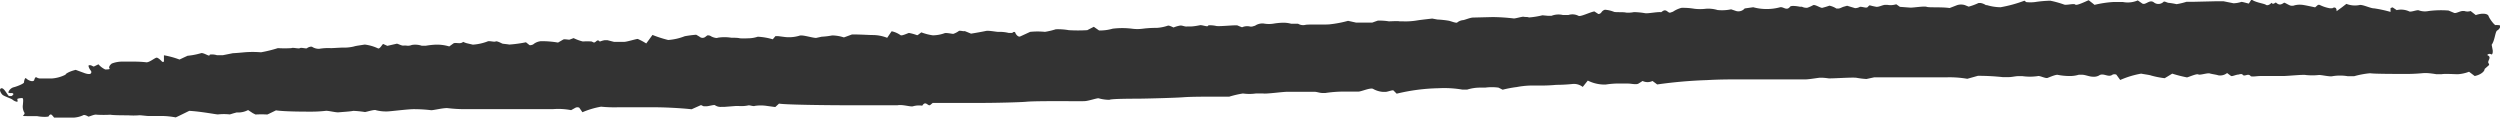 <svg xmlns="http://www.w3.org/2000/svg" viewBox="0 0 251.92 11.89"><defs><style>.cls-1{fill:#333;}</style></defs><g id="Capa_2" data-name="Capa 2"><g id="OBJECTS"><path class="cls-1" d="M228.32.48c.15.11.41,0,.57-.2l0,0c.22.27.4-.11.48,0,.28.24.47.22.78,0,.08-.05.46.25.73.3l.2,0a2,2,0,0,1,.82-.1c.2,0,1,.18,1.39.26l.28-.24a.31.31,0,0,1,.19,0,3.68,3.68,0,0,0,1,.33h.27c.27-.18.45,0,.42.3L236,.73l.44-.34a2.37,2.37,0,0,0,1.31.12c.29-.09,1.16.35,1.47.33a12.8,12.8,0,0,1,1.67.36l0-.38s.19-.09.22-.07l.4.27a1.94,1.94,0,0,1,1.22.11c.18.14.81-.16,1-.09a1.85,1.85,0,0,0,1,.07,10,10,0,0,1,2-.05l.57.24c.18.07.54-.16.82-.19l.21,0a1,1,0,0,0,.63,0h0l.52.41c.62-.22,1.2-.17,1.29.1s.59.93.71.91.46,0,.49.07a.66.66,0,0,1-.33.47c-.21.11-.23,1-.56,1.44l.11.57,0,.13c0,.21-.09.32-.17.26a.3.3,0,0,0-.39.08h0c.57.23-.1.61.17.87a.14.14,0,0,1,0,.15l-.43.38c0,.29-.48.61-1,.71l-.49-.37-.08-.06a3.9,3.9,0,0,1-1.13.25c-.31,0-1.35-.07-1.64,0h-.52c-.28-.05-.61-.09-.73-.1a3.62,3.62,0,0,0-.73,0,17.46,17.46,0,0,1-1.85.07c-.72,0-3,0-3.37-.07a9,9,0,0,0-1.61.3h-.09l-.55,0a4.64,4.64,0,0,0-1.55,0c-.27.07-1.15-.15-1.38-.12a6.1,6.1,0,0,1-1.29,0c-.27-.06-1.59.08-2.23.1h-2.34c-.36,0-.93.11-1,0-.27-.32-.62.13-.82-.15,0-.06-.25-.06-.37,0-.28,0-.68.22-.79.14l-.39-.29a1.12,1.12,0,0,1-.89.23c-.19-.07-.63-.12-.86-.19s-1,.2-1.15.1-.92.25-1.14.3a13.64,13.64,0,0,1-1.49-.38l-.44.27-.32.19a9,9,0,0,1-1.37-.27c-.13-.06-.73-.13-1-.19a9.12,9.12,0,0,0-2.11.64l-.39-.54a.5.5,0,0,0-.38,0c-.43.34-.93-.23-1.37.09a1.08,1.08,0,0,1-.6.12c-.38,0-.74-.19-1.11-.2h-.32a3.12,3.12,0,0,1-1,.13,6.39,6.39,0,0,1-1.09-.11c-.17-.08-.84.22-1.06.3s-.81-.26-1-.18a5.49,5.49,0,0,1-1.55,0h-.35c-.34,0-.69.1-1,.1h-.63a23.21,23.21,0,0,0-2.49-.13l-.57.16-.5.14a10.58,10.58,0,0,0-2-.15h-5.41c-.54,0-1.08,0-1.62,0h-.34l-.79.17a8,8,0,0,1-1-.12c-.41-.07-2.7.1-2.87.05a5.12,5.12,0,0,0-.78-.06c-.17,0-1,.15-1.44.17h-7c-.44,0-1.76,0-2.94.07a46.79,46.79,0,0,0-5.06.44l-.13-.1-.34-.25a1.14,1.14,0,0,1-1,0l-.41.26c-.23.14-.7,0-1.06,0h-.59a8.8,8.8,0,0,0-1.66.1A3.78,3.78,0,0,1,160,8.12l-.21.26-.3.38a1.45,1.45,0,0,0-1-.3,16.41,16.41,0,0,1-1.66.09,16.76,16.76,0,0,1-1.72.07l-.43,0-.45,0a8.64,8.64,0,0,0-1.38.15,11.58,11.58,0,0,0-1.43.27L151,8.83a5,5,0,0,0-1.34,0h-.46a4.35,4.35,0,0,0-1.36.2h-.47a10.91,10.91,0,0,0-2.41-.14,19.5,19.5,0,0,0-4.22.55l-.32-.32c-.07-.08-.51.11-.78.14l-.27,0a2.37,2.37,0,0,1-1-.3c-.26-.16-1.19.27-1.49.27h-1.62a12.83,12.83,0,0,0-1.7.14h-.31c-.29,0-.59-.14-.87-.12l-.56,0c-.61,0-1.55,0-2.08,0s-2.12.23-2.45.17l-.3,0-.44,0a4.64,4.64,0,0,1-1.3,0,9.91,9.91,0,0,0-1.38.32c-.32,0-1.5,0-1.88,0s-2,0-2.75.06-3.46.13-4.26.14-3,0-3.18.12a4.13,4.13,0,0,1-1.11-.16c-.22,0-1,.27-1.38.29s-1.9,0-2.52,0-2.74,0-3.34.06-3.15.12-4.35.12H96.84c-1.24,0-2.52,0-2.85,0l-.24.2c-.23.19-.43-.42-.76,0l-.06.08a2.18,2.18,0,0,0-.93.06c-.23.08-1.07-.21-1.57-.1h-4c-3.86,0-7.43-.07-7.93-.17l-.37.34-.06,0-.81-.11a4.12,4.12,0,0,0-1.2,0c-.1.08-.53-.09-.65-.05a3.48,3.48,0,0,1-1,.06l-.25,0L73,10.77H72.7a1,1,0,0,1-.64-.16c-.06-.09-.61.09-.87.1l-.24,0c-.12,0-.27-.14-.34-.11l-.92.41c-1.07-.12-2.84-.21-3.93-.2H62.29a13.46,13.46,0,0,1-1.72-.06,8.37,8.37,0,0,0-1.88.56l-.32-.46a.46.46,0,0,0-.37,0l-.45.25A6.8,6.8,0,0,0,55.69,11l-.47,0c-.54,0-1.08,0-1.62,0H46.88a14.87,14.87,0,0,1-1.74-.1c-.41-.06-1.58.25-1.73.2A15,15,0,0,0,41.7,11c-.63,0-2.48.24-2.71.23a4.14,4.14,0,0,1-1.09-.12c-.16-.1-.9.15-1.12.18a10.22,10.22,0,0,0-1.18-.12c-.28.07-1.23.12-1.48.15s-1.11-.19-1.3-.15a13.3,13.3,0,0,1-1.62.08c-.5,0-2.52,0-3.39-.13l-.74.36-.14.06a9.53,9.53,0,0,0-1.18,0l-.28-.14L25,11.09a2.15,2.15,0,0,1-1.15.24l-.33.09-.36.11a5.56,5.56,0,0,0-1.21,0c-.2,0-1.65-.29-2.88-.36l-1,.49-.36.17a8.2,8.2,0,0,0-1.25-.14c-.27,0-1.21,0-1.47,0s-.9-.1-1-.07a7.43,7.43,0,0,1-1.08,0c-.35,0-1.5,0-1.78-.06a12.52,12.52,0,0,1-1.38,0c-.25-.07-.8.24-.87.18s-.4-.21-.49-.13a2.65,2.65,0,0,1-.94.24h-2c-.13-.18-.27-.32-.32-.32a.27.27,0,0,0-.21.17c0,.1-.71.1-1.19,0H2.91c-.39,0-.65,0-.58-.06s.22-.2.1-.33a1.24,1.24,0,0,1-.12-.78c0-.16.09-.65-.08-.65s-.52.05-.49.12.05.23,0,.26a.94.94,0,0,1-.48-.22c-.14-.11-.85-.35-1-.48S-.15,9,.12,8.9s.6.64.78.78h.23c.08,0,.19-.12.23-.2l0,0a.2.2,0,0,0-.22-.1c-.07,0-.3,0-.3-.08a.8.8,0,0,1,.51-.5c.28-.06,1.07-.36,1.07-.5s.1-.54.22-.4.6.4.79.21l.06-.17c.09-.22.15-.17.33-.07L4,7.91l1.19,0a3.6,3.6,0,0,0,1.44-.4c-.1,0,.24-.29,1-.47l.79.29a1.89,1.89,0,0,0,.48.13H9c.2,0,.26-.21.15-.34s-.32-.51-.18-.55h.12c.13,0,.31.16.38.13l.45-.22A2.16,2.16,0,0,0,10.6,7c.11,0,.55,0,.44-.1s0-.33.23-.5a3,3,0,0,1,1.2-.19c.15,0,.78,0,1,0a10.9,10.9,0,0,1,1.22.06c.31.09.94-.48,1.11-.46s.48.34.51.38.16.09.21,0V5.57A8.87,8.87,0,0,1,18.09,6l.42-.2.39-.18a7.14,7.14,0,0,0,1.35-.26c.21-.08.74.28.84.24l0,0,.06-.1a1.68,1.68,0,0,1,.7.06h.62l1-.2c.16,0,.86-.06,1.16-.09a10.29,10.29,0,0,1,1.67,0A13.59,13.59,0,0,0,28,4.85a11,11,0,0,0,1.37,0c.14-.09.72.09.86,0s.63.09.72,0,.41-.2.52-.12a1.27,1.27,0,0,0,.69.19,5.38,5.38,0,0,1,1.18-.07c.28,0,1.13-.07,1.34-.05a4.3,4.3,0,0,0,1-.12c.15-.06.79-.14,1.08-.19a4.38,4.38,0,0,1,1.34.39c.19.06.41-.41.51-.45l0,0,.42.19L40,4.4h0c.23.06.5.23.69.19l.23,0a1,1,0,0,0,.58-.06,2.05,2.05,0,0,1,1,.08l.24,0,.16,0a7.88,7.88,0,0,1,.83-.1,4.24,4.24,0,0,1,1.54.17l.4-.29c.23-.17.7.11,1-.17,0,0,.24.11.38.14l.6.14a5.17,5.17,0,0,0,1.47-.32c.15-.1.7.08.82,0s.6.18.67.21.44.05.71.1A12.61,12.61,0,0,0,53,4.26l.36.29,0,0a.62.62,0,0,0,.49-.17,1.48,1.48,0,0,1,.65-.23,9.56,9.56,0,0,1,1.73.14L56.73,4c.11-.09.47,0,.65,0l.42-.16a4.6,4.6,0,0,0,.93.34,6.29,6.29,0,0,1,.89,0l.18.09c.24.1.35-.42.64-.08,0,0,.34-.13.52-.14h.25l.67.17c.1,0,.69,0,1,0s1.3-.33,1.4-.29a6.17,6.17,0,0,1,.84.45l.25-.34.38-.52a12,12,0,0,0,1.58.51A5.67,5.67,0,0,0,69,3.65a11.31,11.31,0,0,1,1.15-.15l.16.09.17.1a.46.46,0,0,0,.63,0l.16-.12,0,0a.54.54,0,0,1,.39.09c.12.08.55.23.67.14a4.32,4.32,0,0,1,1.35,0c.21,0,.68,0,.88.06a6.87,6.87,0,0,0,.8,0,3.16,3.16,0,0,0,1-.16,6.43,6.43,0,0,1,1.51.26l.27-.32s.17,0,.26,0l.55.07a3.67,3.67,0,0,0,1.6-.11c.28-.13,1.33.23,1.69.22l.28-.06.27-.06a7.63,7.63,0,0,0,1.07-.13A3.86,3.86,0,0,1,85,3.76l.07,0,.79-.29c.92,0,1.86.07,2.09.06a4,4,0,0,1,1.45.28l.31-.46.14-.2a2.43,2.43,0,0,1,.89.39c.11.11.69-.18.85-.22a4.52,4.52,0,0,1,.8.22l.08,0,.37-.28A5.31,5.31,0,0,0,94,3.56a3.58,3.58,0,0,0,1.17-.21c.18-.08.81.08.9.06a2,2,0,0,0,.54-.28c.1-.09.5.06.6,0l.3.12.34.14c.5-.08,1.17-.2,1.49-.27s1.17.12,1.31.09a3.86,3.86,0,0,1,1,.11l.24,0H102c.14-.14.28-.14.32,0s.29.45.49.35l1-.46a7.35,7.35,0,0,1,1.49,0,7.41,7.41,0,0,0,1.09-.26,6.27,6.27,0,0,1,1.31.09,15.62,15.62,0,0,0,1.86,0l.35-.18.31-.16.53.37a4.55,4.55,0,0,0,1.37-.18,8,8,0,0,1,1.94,0,4.06,4.06,0,0,0,1.11,0,10.7,10.7,0,0,1,1.39-.08,4.28,4.28,0,0,0,1.11-.22c.14-.06.54.17.59.18h0a2.93,2.93,0,0,1,.7-.2c.21,0,.45.13.65.1l.31,0c.34,0,.81-.09,1-.13s.74.18.79.08l.07-.07,0,0a2.91,2.91,0,0,1,.79.07c.35.06,1.87-.11,2.12-.06l.21.09.26.1a1.24,1.24,0,0,1,.83-.07l.17,0,.31-.09a1.33,1.33,0,0,1,.87-.22,2.93,2.93,0,0,0,1.06,0,6.73,6.73,0,0,1,.85-.08,3,3,0,0,1,.85.1c.16,0,.63,0,.7,0a1,1,0,0,0,.73.12c.28-.08,1.92,0,2.48-.06a11.7,11.7,0,0,0,1.83-.35l.28.06.54.12,1.61,0,.25-.09.31-.11a5.72,5.72,0,0,1,1.12.07c.2,0,.91-.05,1.08,0l.17,0,.15,0a6.76,6.76,0,0,0,1.24-.06l.46-.07.4-.05.87-.1.54.1c.24,0,1,.08,1.22.14s.7.25.77.15a1.09,1.09,0,0,1,.56-.23c.15,0,.68-.24,1-.26l2-.05a19.63,19.63,0,0,1,2.14.14c.22,0,.86-.21,1-.17s.42,0,.51.07a8.13,8.13,0,0,0,1.37-.22l.53.05.39,0a1.92,1.92,0,0,1,1.13-.08l.29,0,.28,0a1.32,1.32,0,0,1,1,.08c.21.13,1.12-.35,1.61-.44l.4.26a.34.34,0,0,0,.23-.08l.07-.07a.61.61,0,0,1,.37-.28,3.19,3.19,0,0,1,.93.22c.21.05,1,0,1.19.07a2.92,2.92,0,0,0,.8-.05,7.48,7.48,0,0,1,1.13.11c.29.05,1.29-.16,1.61-.1l.13-.09c.41-.3.55.21.8.13l.26-.09a2.81,2.81,0,0,1,.86-.39,6.83,6.83,0,0,1,1.28.09,4.73,4.73,0,0,0,1.19,0,3.26,3.26,0,0,1,1.16.13,4.46,4.46,0,0,0,1.37-.07l.42.14a.83.83,0,0,0,.95-.23l.86-.12a5.19,5.19,0,0,0,2.71,0c.34-.07.65.4,1-.05.1-.14.67-.07,1,0h.2a1,1,0,0,0,.55.1,3.8,3.8,0,0,0,.56-.25c.19-.12.74.28.93.26a7.41,7.41,0,0,0,.73-.22,2.16,2.16,0,0,1,.7.29h.19c.19,0,.37-.14.57-.19l.32-.09.8.24a1,1,0,0,0,.47-.12c.12-.06.55.09.66.06l.08,0c.1-.07.2-.23.29-.22a5.8,5.8,0,0,0,.67.15c.29,0,.55-.17.84-.2l.25,0a1.86,1.86,0,0,0,.89-.06l.23.16.14.1,1.07.08c.35,0,1.4-.17,1.63-.08s1.5,0,2.31.12l.75-.29a1.29,1.29,0,0,1,.8,0l.37.15a6,6,0,0,0,1-.37h.19a1.41,1.41,0,0,1,.55.22l.11,0a5,5,0,0,0,1.36.21A13.58,13.58,0,0,0,204,.07a1.77,1.77,0,0,1,.17.14,3.67,3.67,0,0,0,.87,0A12.25,12.25,0,0,1,206.6.07,10,10,0,0,1,208,.46c.22.09,1-.14,1.12,0s1-.29,1.35-.44l.41.32.18.15A10.76,10.76,0,0,1,213,.2l.45,0,.46,0a2.55,2.55,0,0,0,1.51-.16l.43.3c.34.24.73-.43,1.18-.11a.73.73,0,0,0,1-.06.33.33,0,0,1,.14,0l.3.11a7.27,7.27,0,0,1,.86.14,7.16,7.16,0,0,0,1-.24h.25l.51,0,2.1-.05.54,0h.34l1,.2a2.77,2.77,0,0,0,.79-.14c.15,0,.62.15.75.17l0,0,.27-.42C227.24.25,228.18.36,228.32.48Z"/></g></g></svg>